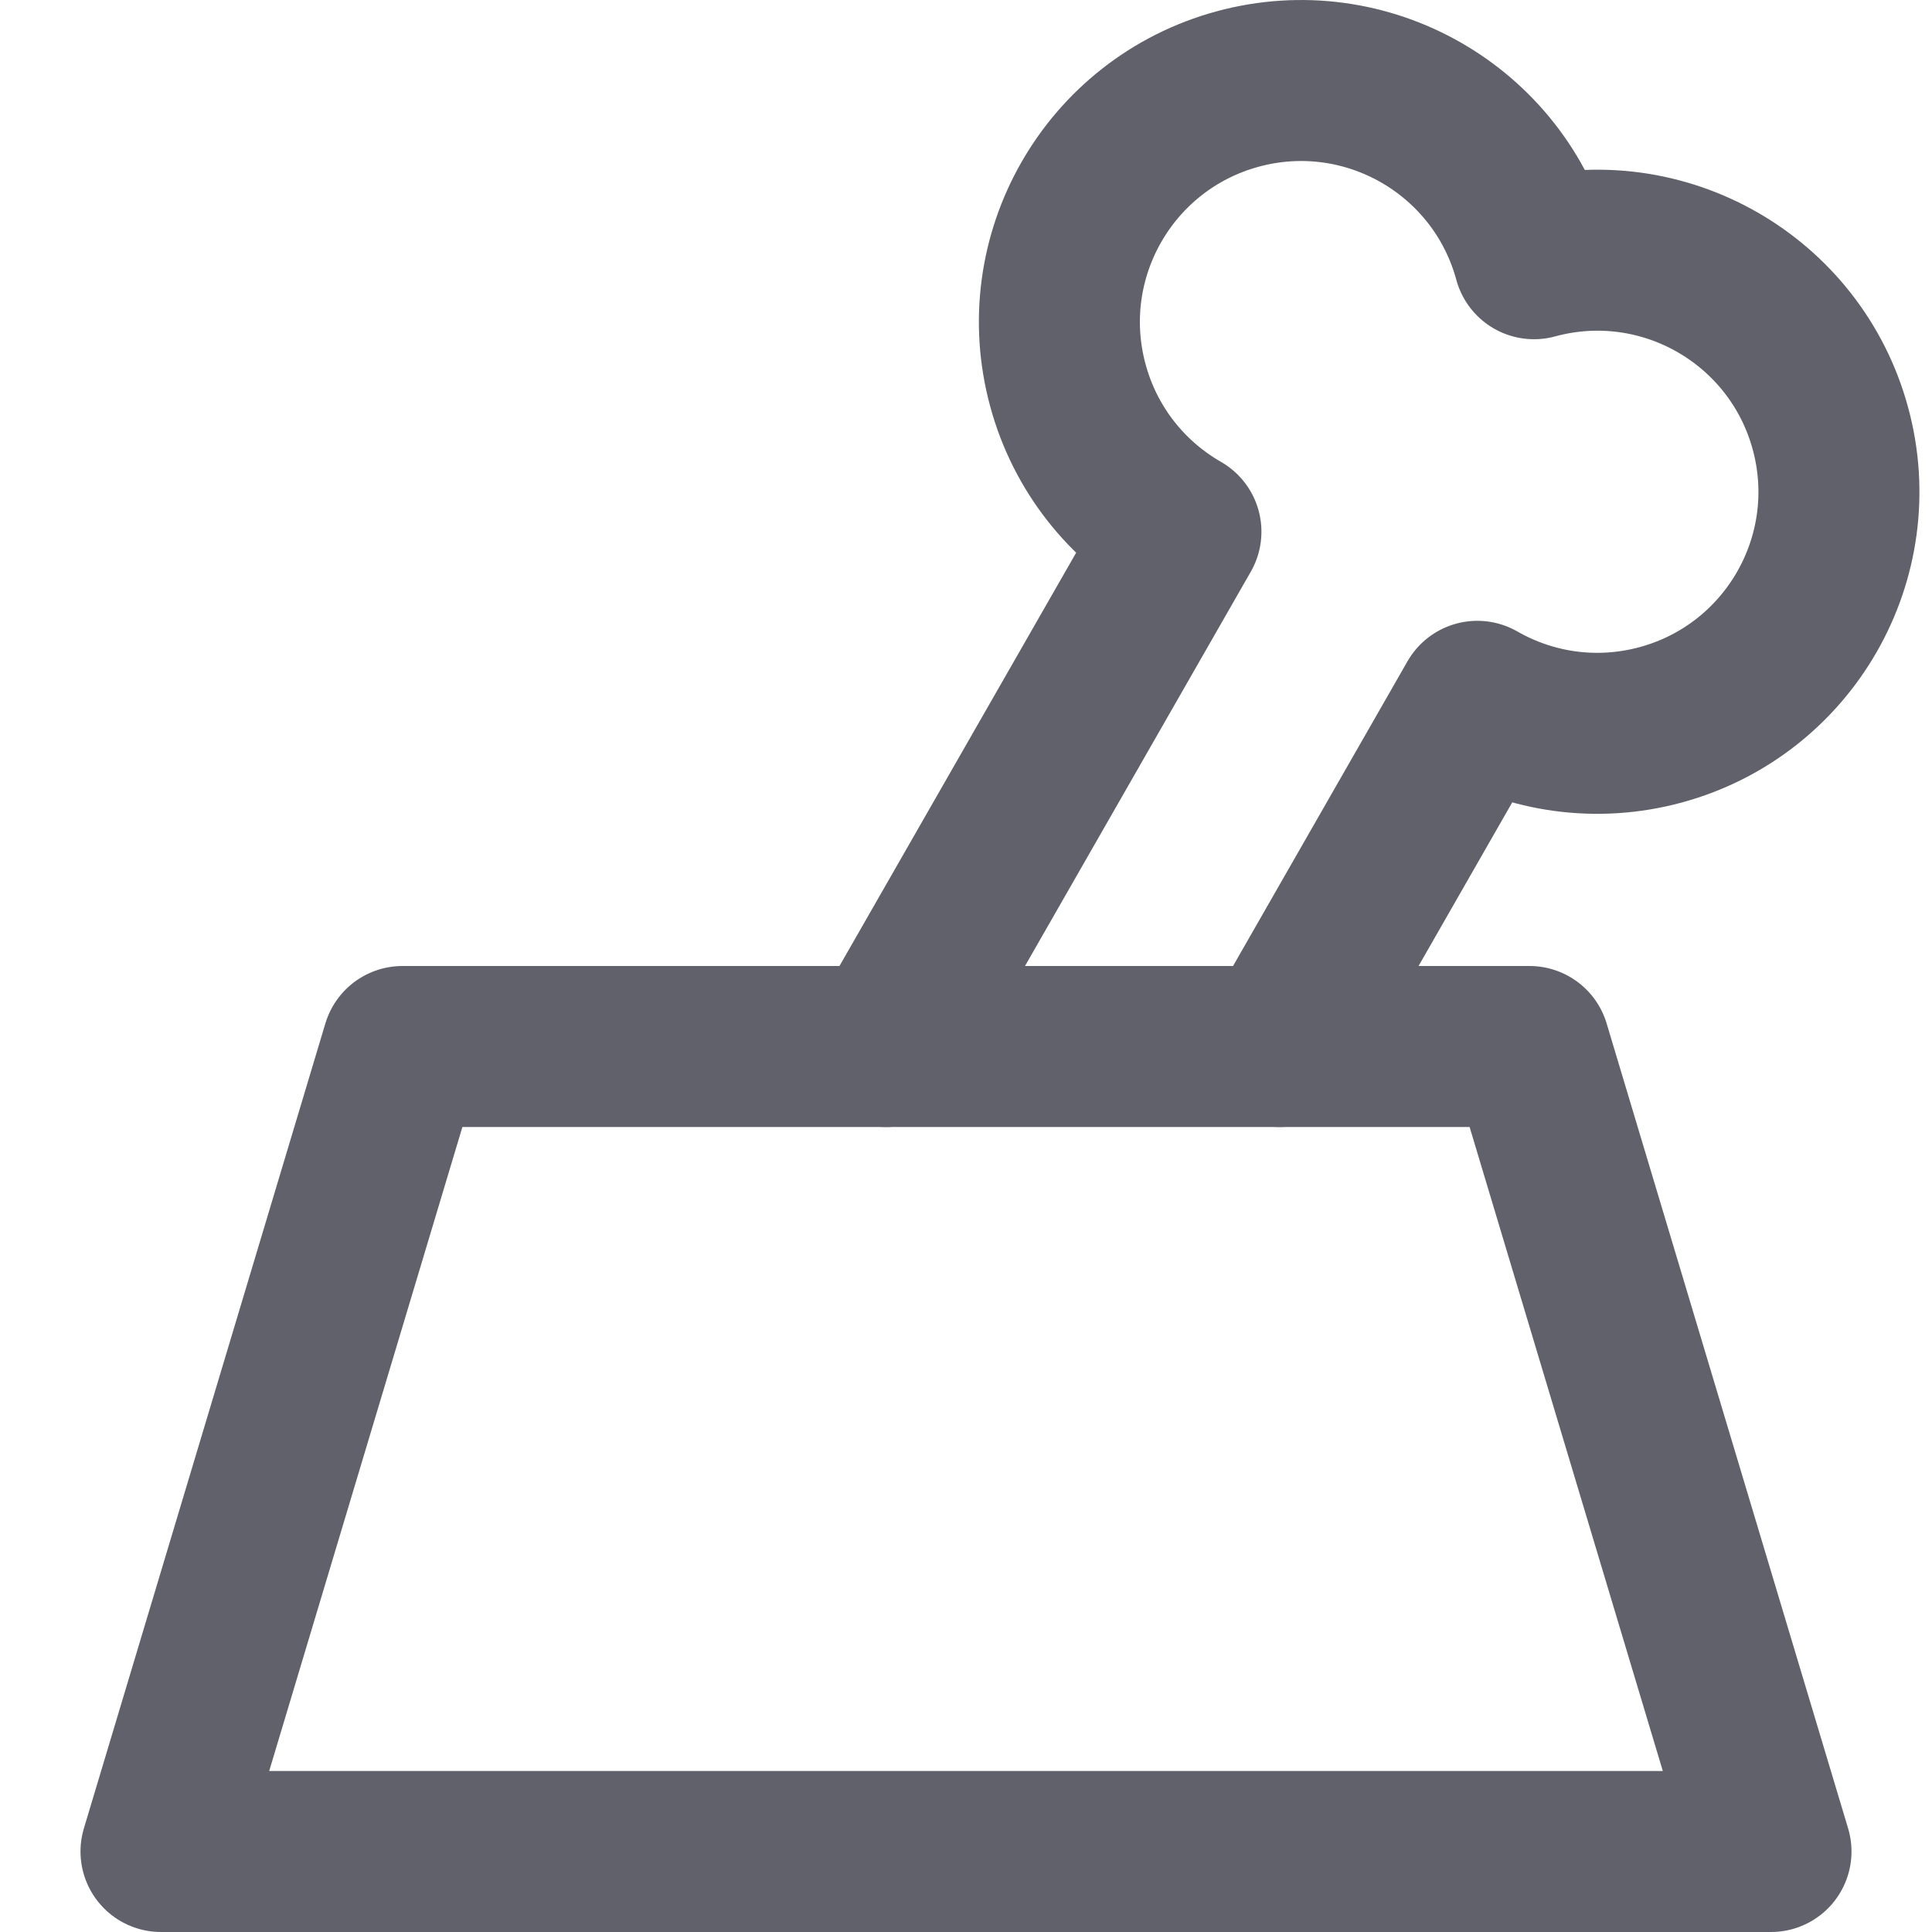 <svg xmlns="http://www.w3.org/2000/svg" height="24" width="24" viewBox="0 0 24 24"><title>food dog</title><g stroke-linecap="round" fill="#61616b" stroke-linejoin="round" class="nc-icon-wrapper"><path data-cap="butt" data-color="color-2" fill="none" stroke="#61616b" stroke-width="2" d="M15.897,13l2.455-4.288 c0.666,0.382,1.478,0.509,2.278,0.292c1.599-0.435,2.543-2.083,2.108-3.682 c-0.435-1.599-2.083-2.543-3.682-2.108c-0.435-1.599-2.083-2.543-3.682-2.108 S12.831,3.189,13.266,4.788c0.217,0.799,0.738,1.435,1.404,1.817L11.008,13"></path> <polygon fill="none" stroke="#61616b" stroke-width="2" points="19,13 5,13 2,23 22,23 "></polygon></g></svg>